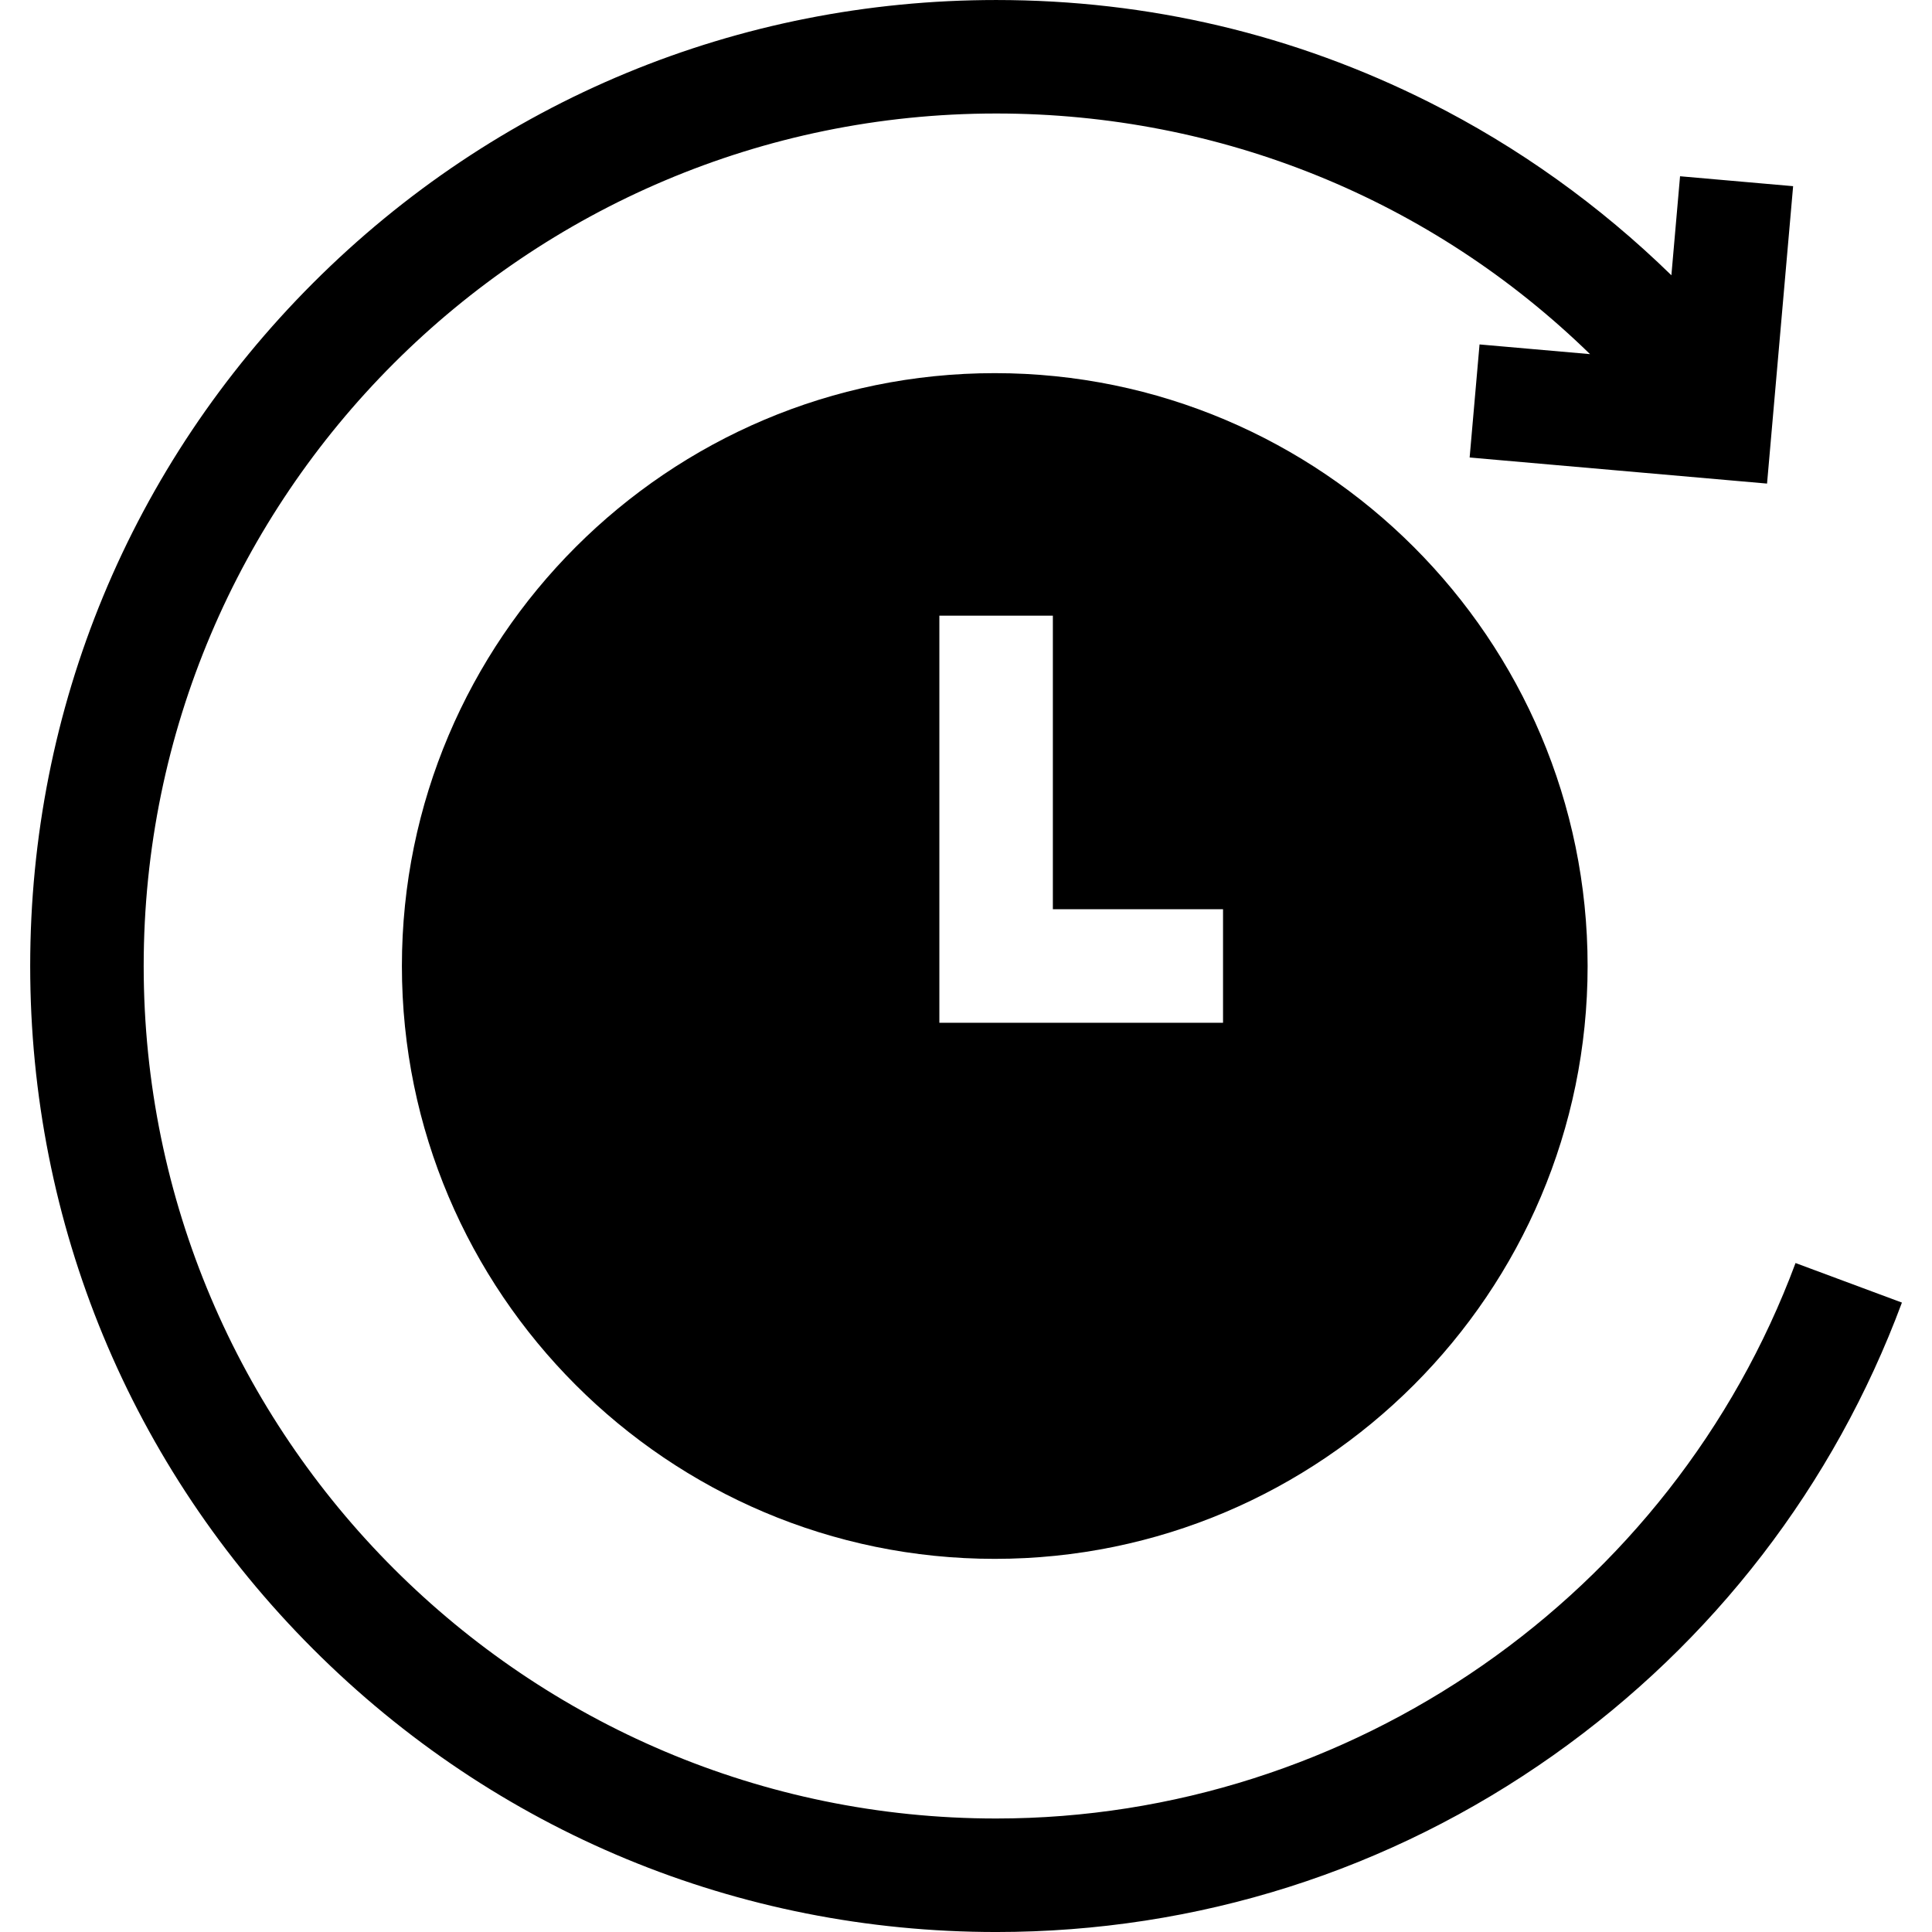 <svg height="512pt" viewBox="-8 0 512 512" width="512pt" xmlns="http://www.w3.org/2000/svg"><path d="m467.836 334.715c-32.734 88.051-117.863 147.207-211.836 147.207-124.574 0-225.922-101.348-225.922-225.922s101.348-225.922 225.922-225.922c59.648 0 115.473 22.914 157.375 63.77l-29.281-2.57-2.625 29.965 78.816 6.91 6.91-78.816-29.965-2.629-2.297 26.238c-18.902-18.457-40.641-34.035-64.141-45.84-35.805-17.984-74.426-27.105-114.793-27.105-68.379 0-132.668 26.629-181.02 74.98-48.352 48.352-74.98 112.641-74.98 181.02s26.629 132.668 74.98 181.02c48.352 48.352 112.641 74.98 181.02 74.98 53.281 0 104.355-16.211 147.703-46.883 42.383-29.988 74.309-71.457 92.324-119.922zm0 0"/><path d="m255.621 98.887c-86.633 0-157.113 70.48-157.113 157.113s70.48 157.113 157.113 157.113c86.633 0 157.113-70.48 157.113-157.113s-70.48-157.113-157.113-157.113zm60.496 172.152h-75.176v-107.875h30.078v77.797h45.098zm0 0"/></svg>
